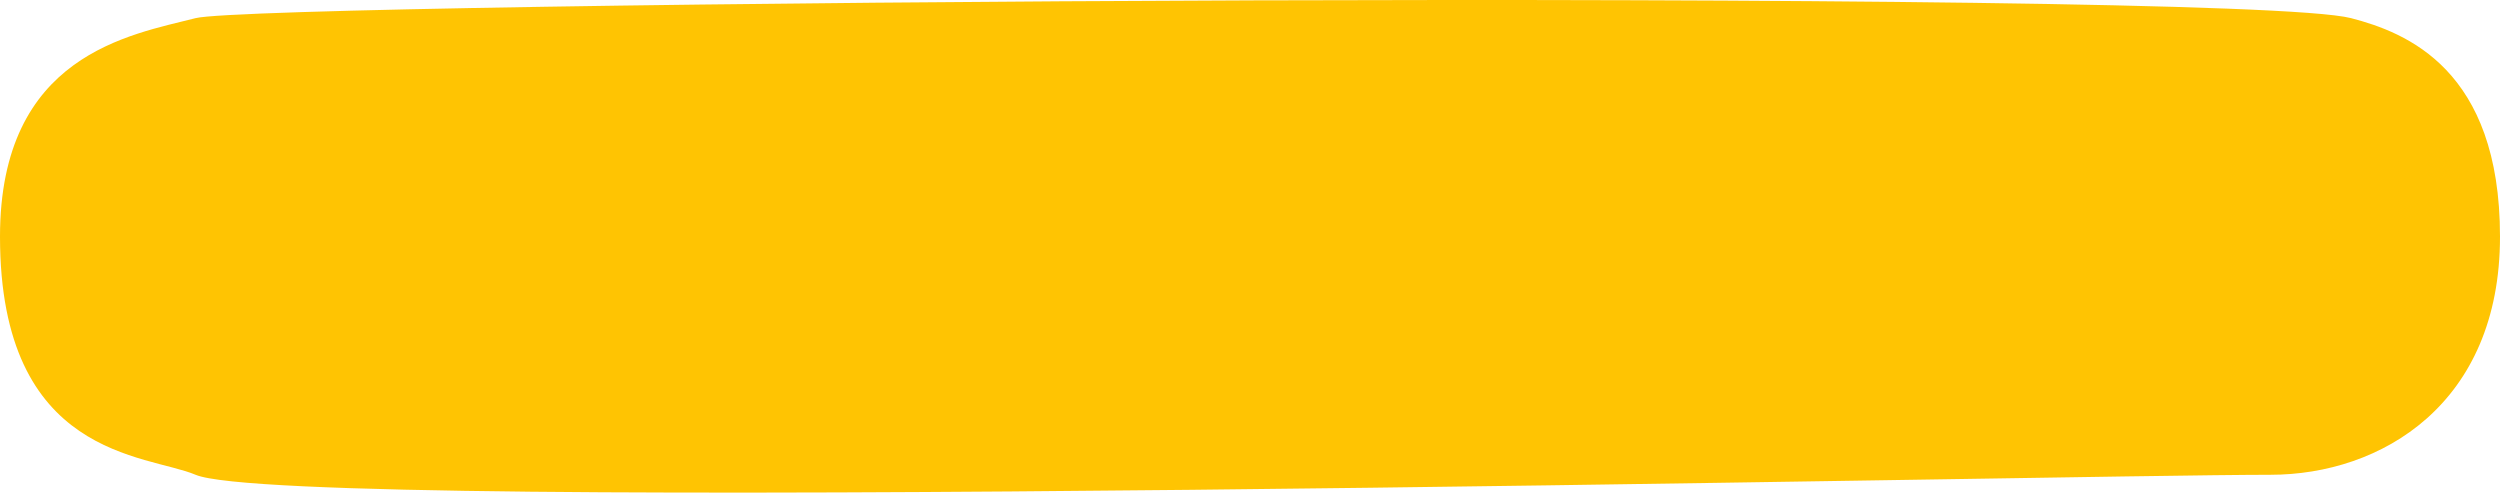 <svg width="203" height="40" viewBox="0 0 203 40" fill="none" xmlns="http://www.w3.org/2000/svg">
<path d="M15.881 1.473C21.168 0.118 181.321 -1.02 190.906 1.473C195.391 2.64 203 5.626 203 19.216C203 32.805 193.355 38.552 184.357 38.552C167.45 38.552 23.558 41.81 15.881 38.552C11.911 36.867 -4.21524e-06 37.208 0 19.216C3.46481e-06 4.427 10.594 2.828 15.881 1.473Z" fill="#FFC402"/>
</svg>
